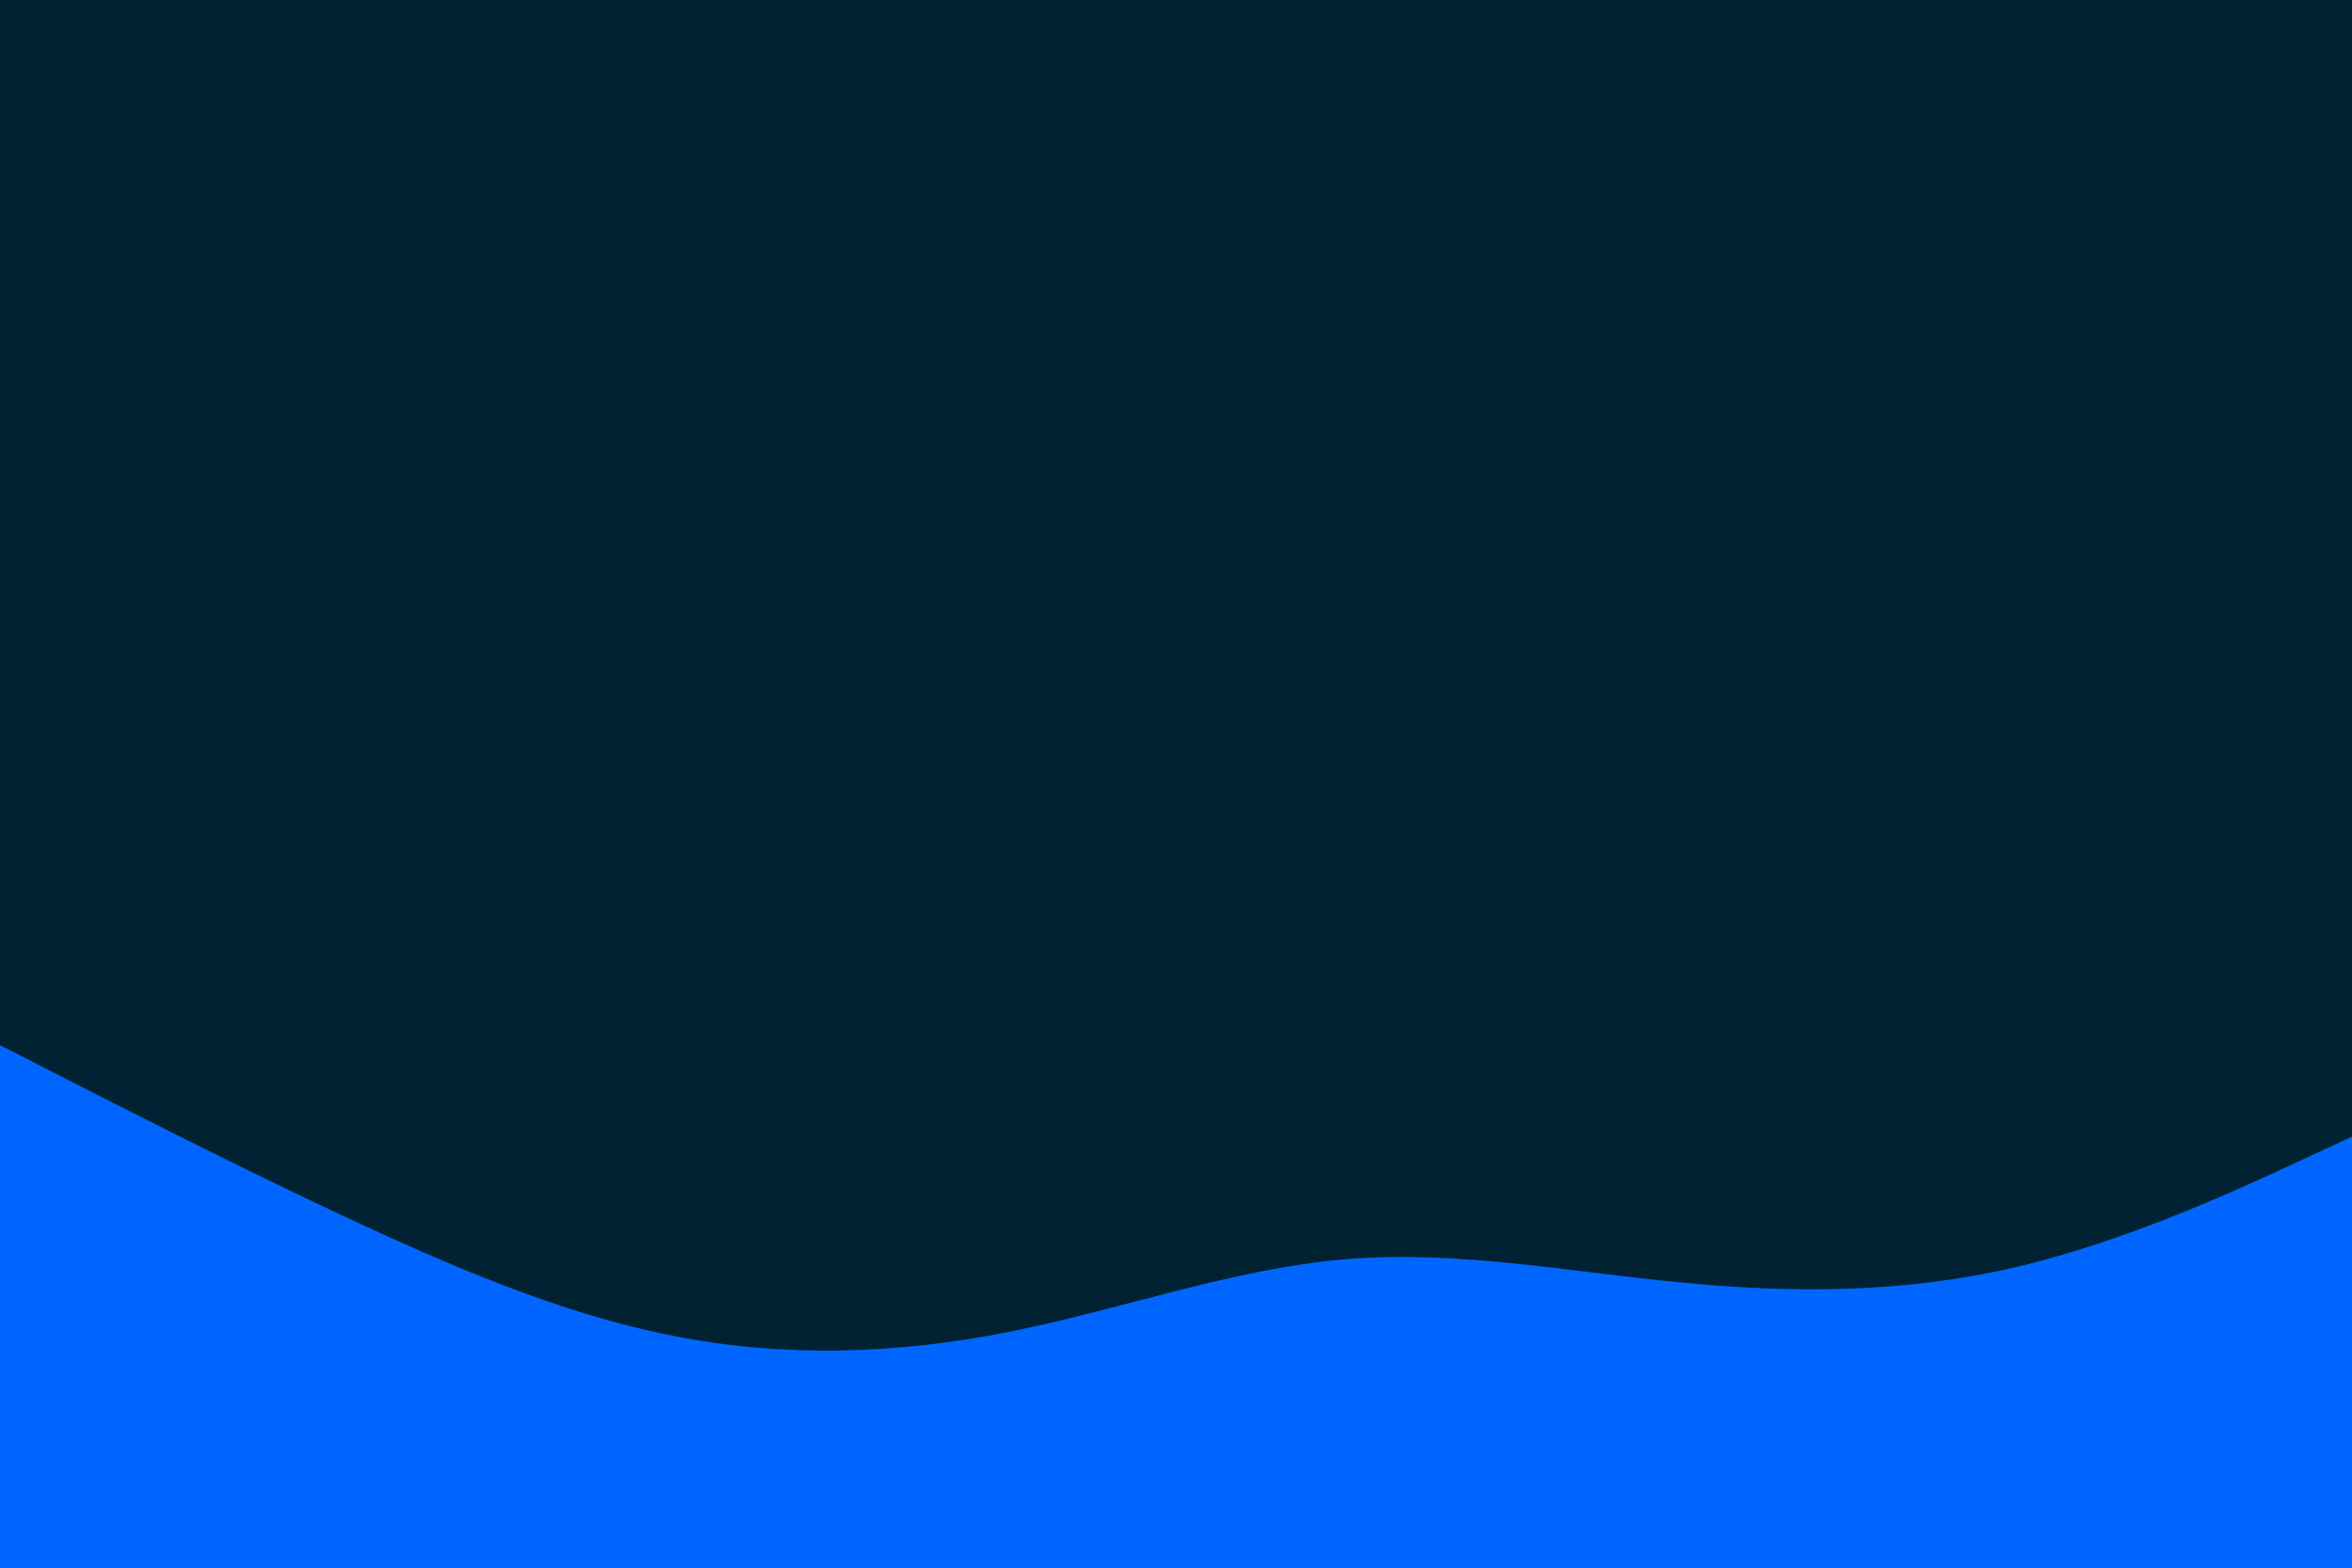 <svg id="visual" viewBox="0 0 900 600" width="900" height="600" xmlns="http://www.w3.org/2000/svg" xmlns:xlink="http://www.w3.org/1999/xlink" version="1.1"><rect x="0" y="0" width="900" height="600" fill="#002233"></rect><path d="M0 400L21.5 411C43 422 86 444 128.8 464.2C171.7 484.3 214.3 502.7 257.2 511.2C300 519.7 343 518.3 385.8 509.8C428.7 501.3 471.3 485.7 514.2 482C557 478.3 600 486.7 642.8 490.8C685.7 495 728.3 495 771.2 485C814 475 857 455 878.5 445L900 435L900 601L878.5 601C857 601 814 601 771.2 601C728.3 601 685.7 601 642.8 601C600 601 557 601 514.2 601C471.3 601 428.7 601 385.8 601C343 601 300 601 257.2 601C214.3 601 171.7 601 128.8 601C86 601 43 601 21.5 601L0 601Z" fill="#0066FF" stroke-linecap="round" stroke-linejoin="miter"></path></svg>